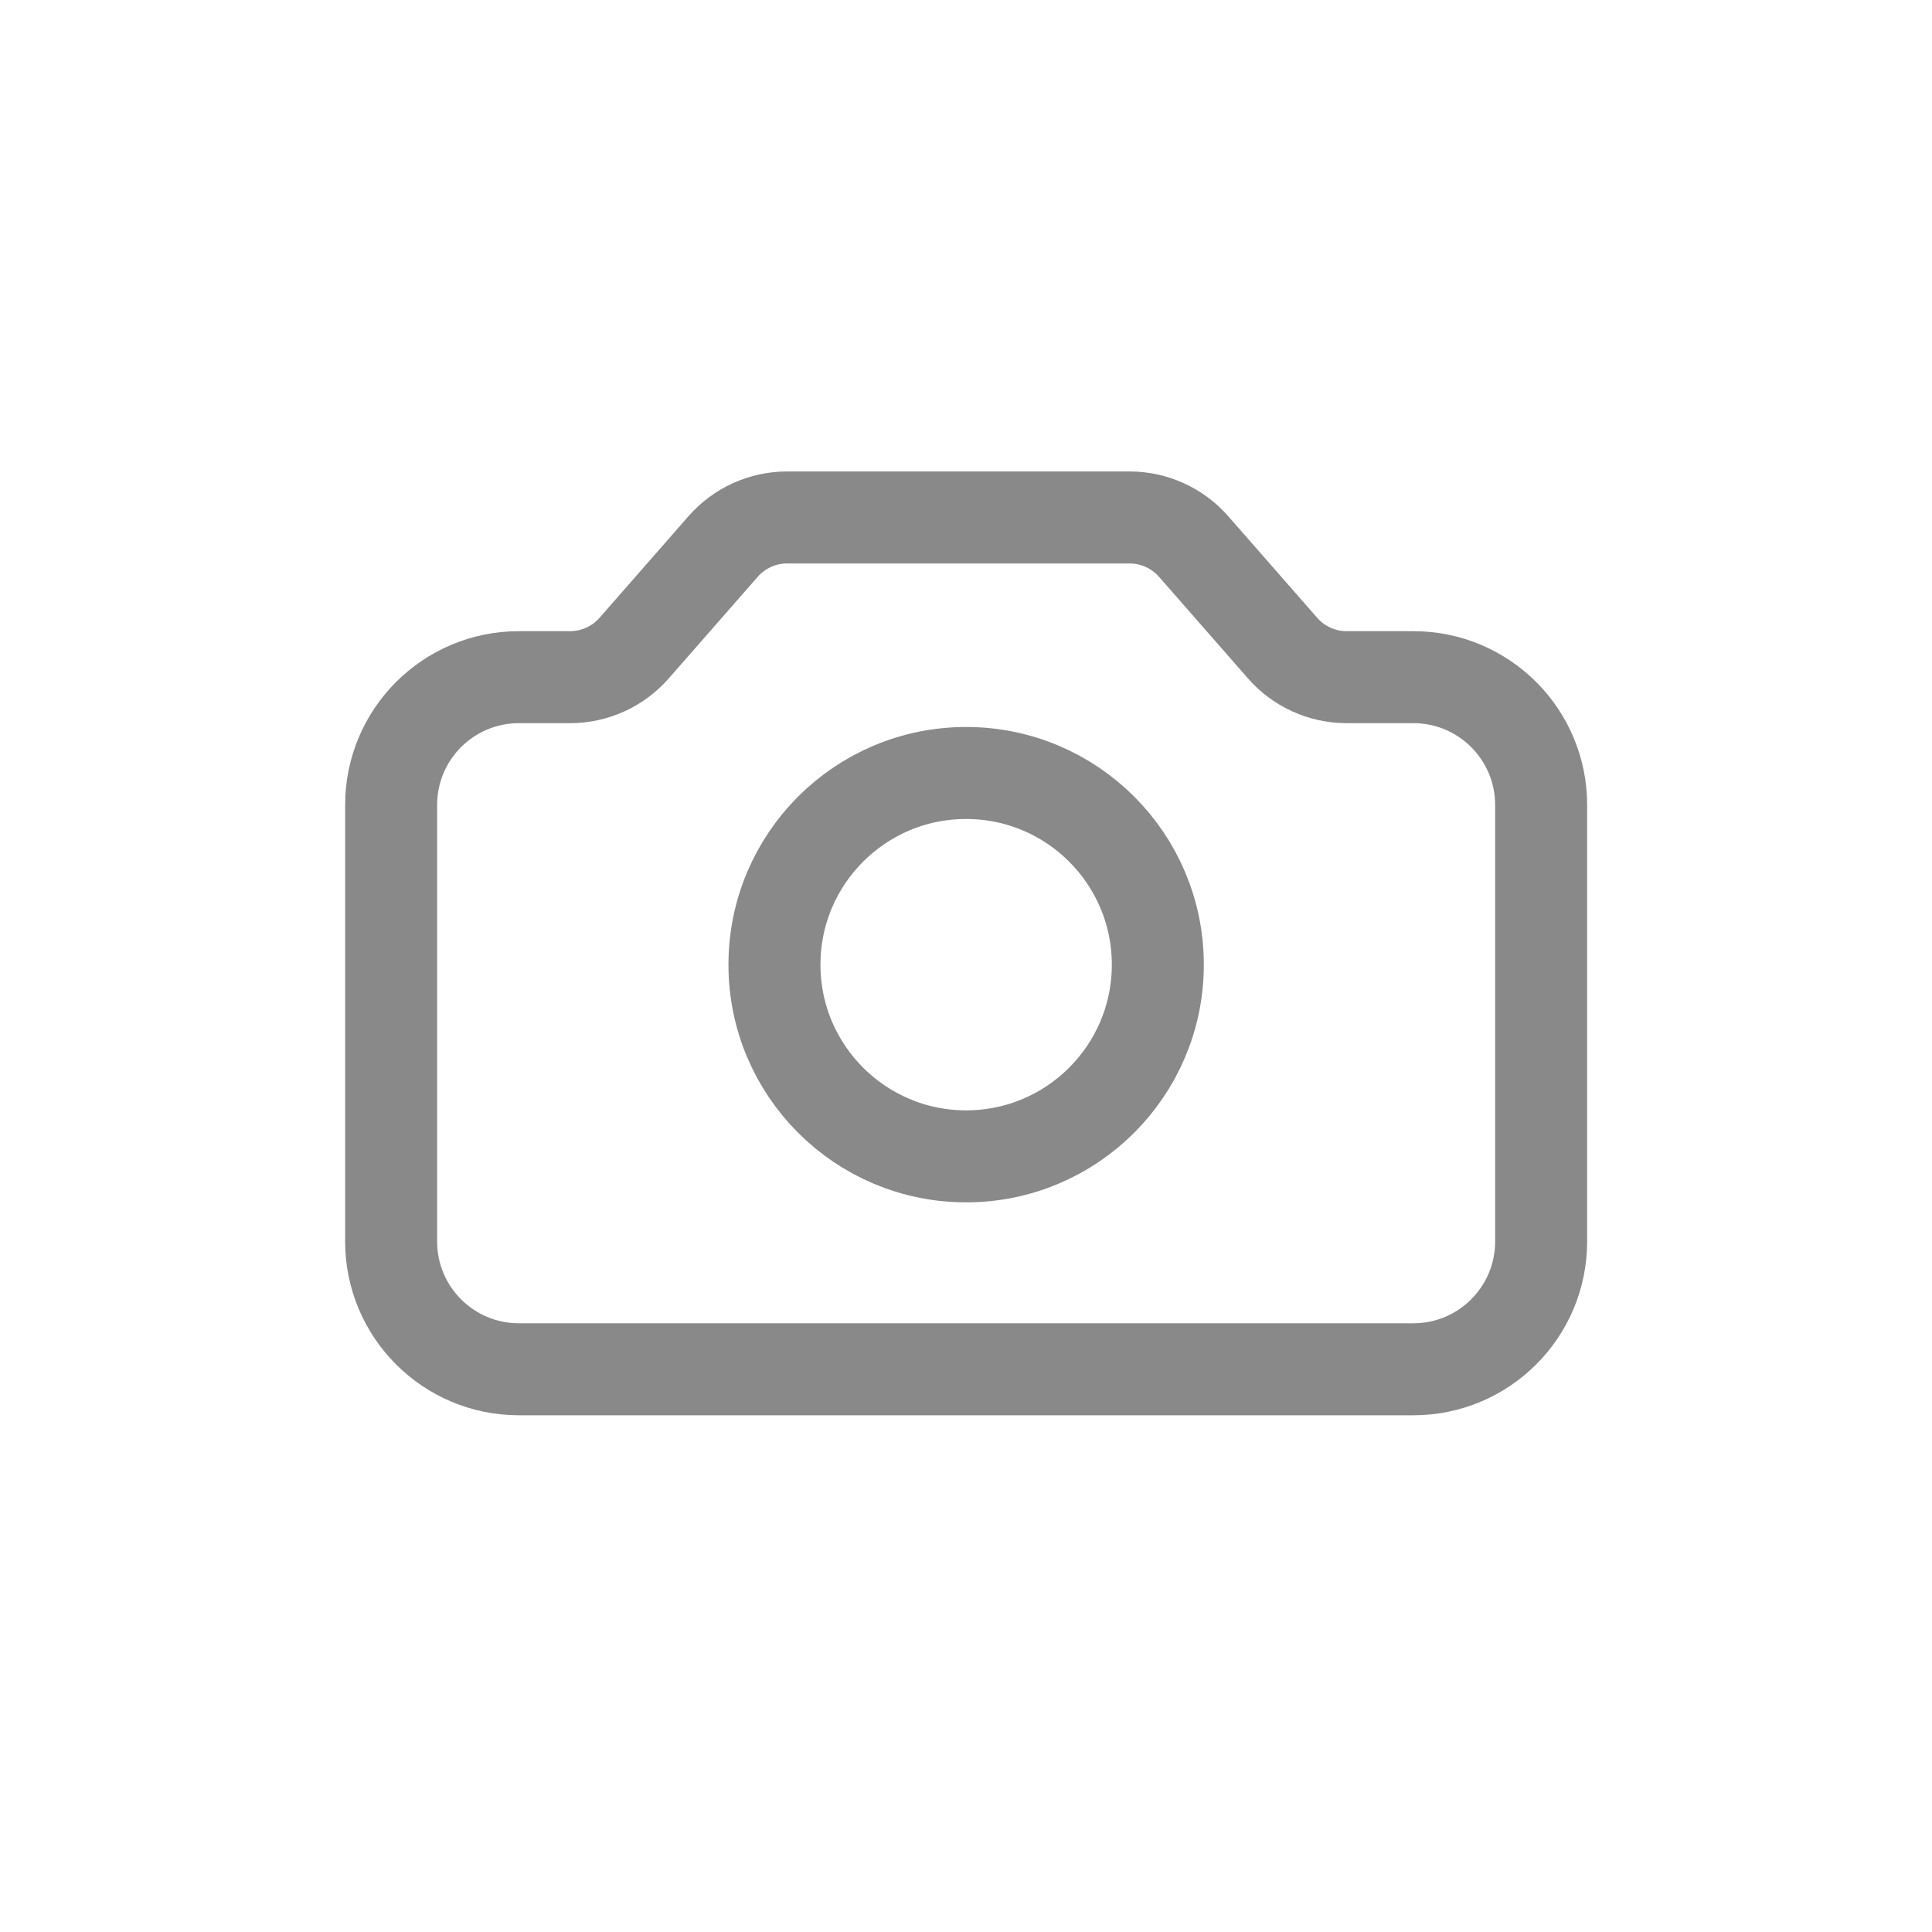 <svg width="42" height="42" viewBox="0 0 42 42" fill="none" xmlns="http://www.w3.org/2000/svg">
<path d="M8.503 17.499V26.989C8.503 28.523 9.746 29.767 11.28 29.767H30.725C32.259 29.767 33.503 28.523 33.503 26.989V17.499C33.503 15.964 32.259 14.721 30.725 14.721H29.275C28.741 14.721 28.233 14.491 27.882 14.089L25.948 11.88C25.596 11.479 25.088 11.249 24.555 11.249H17.113C16.579 11.249 16.071 11.479 15.72 11.88L13.786 14.089C13.434 14.491 12.926 14.721 12.393 14.721H11.28C9.746 14.721 8.503 15.964 8.503 17.499Z" stroke="#898989" stroke-width="2" stroke-linecap="round" stroke-linejoin="round"/>
<circle cx="21.003" cy="20.971" r="4.167" stroke="#898989" stroke-width="2"/>
</svg>
